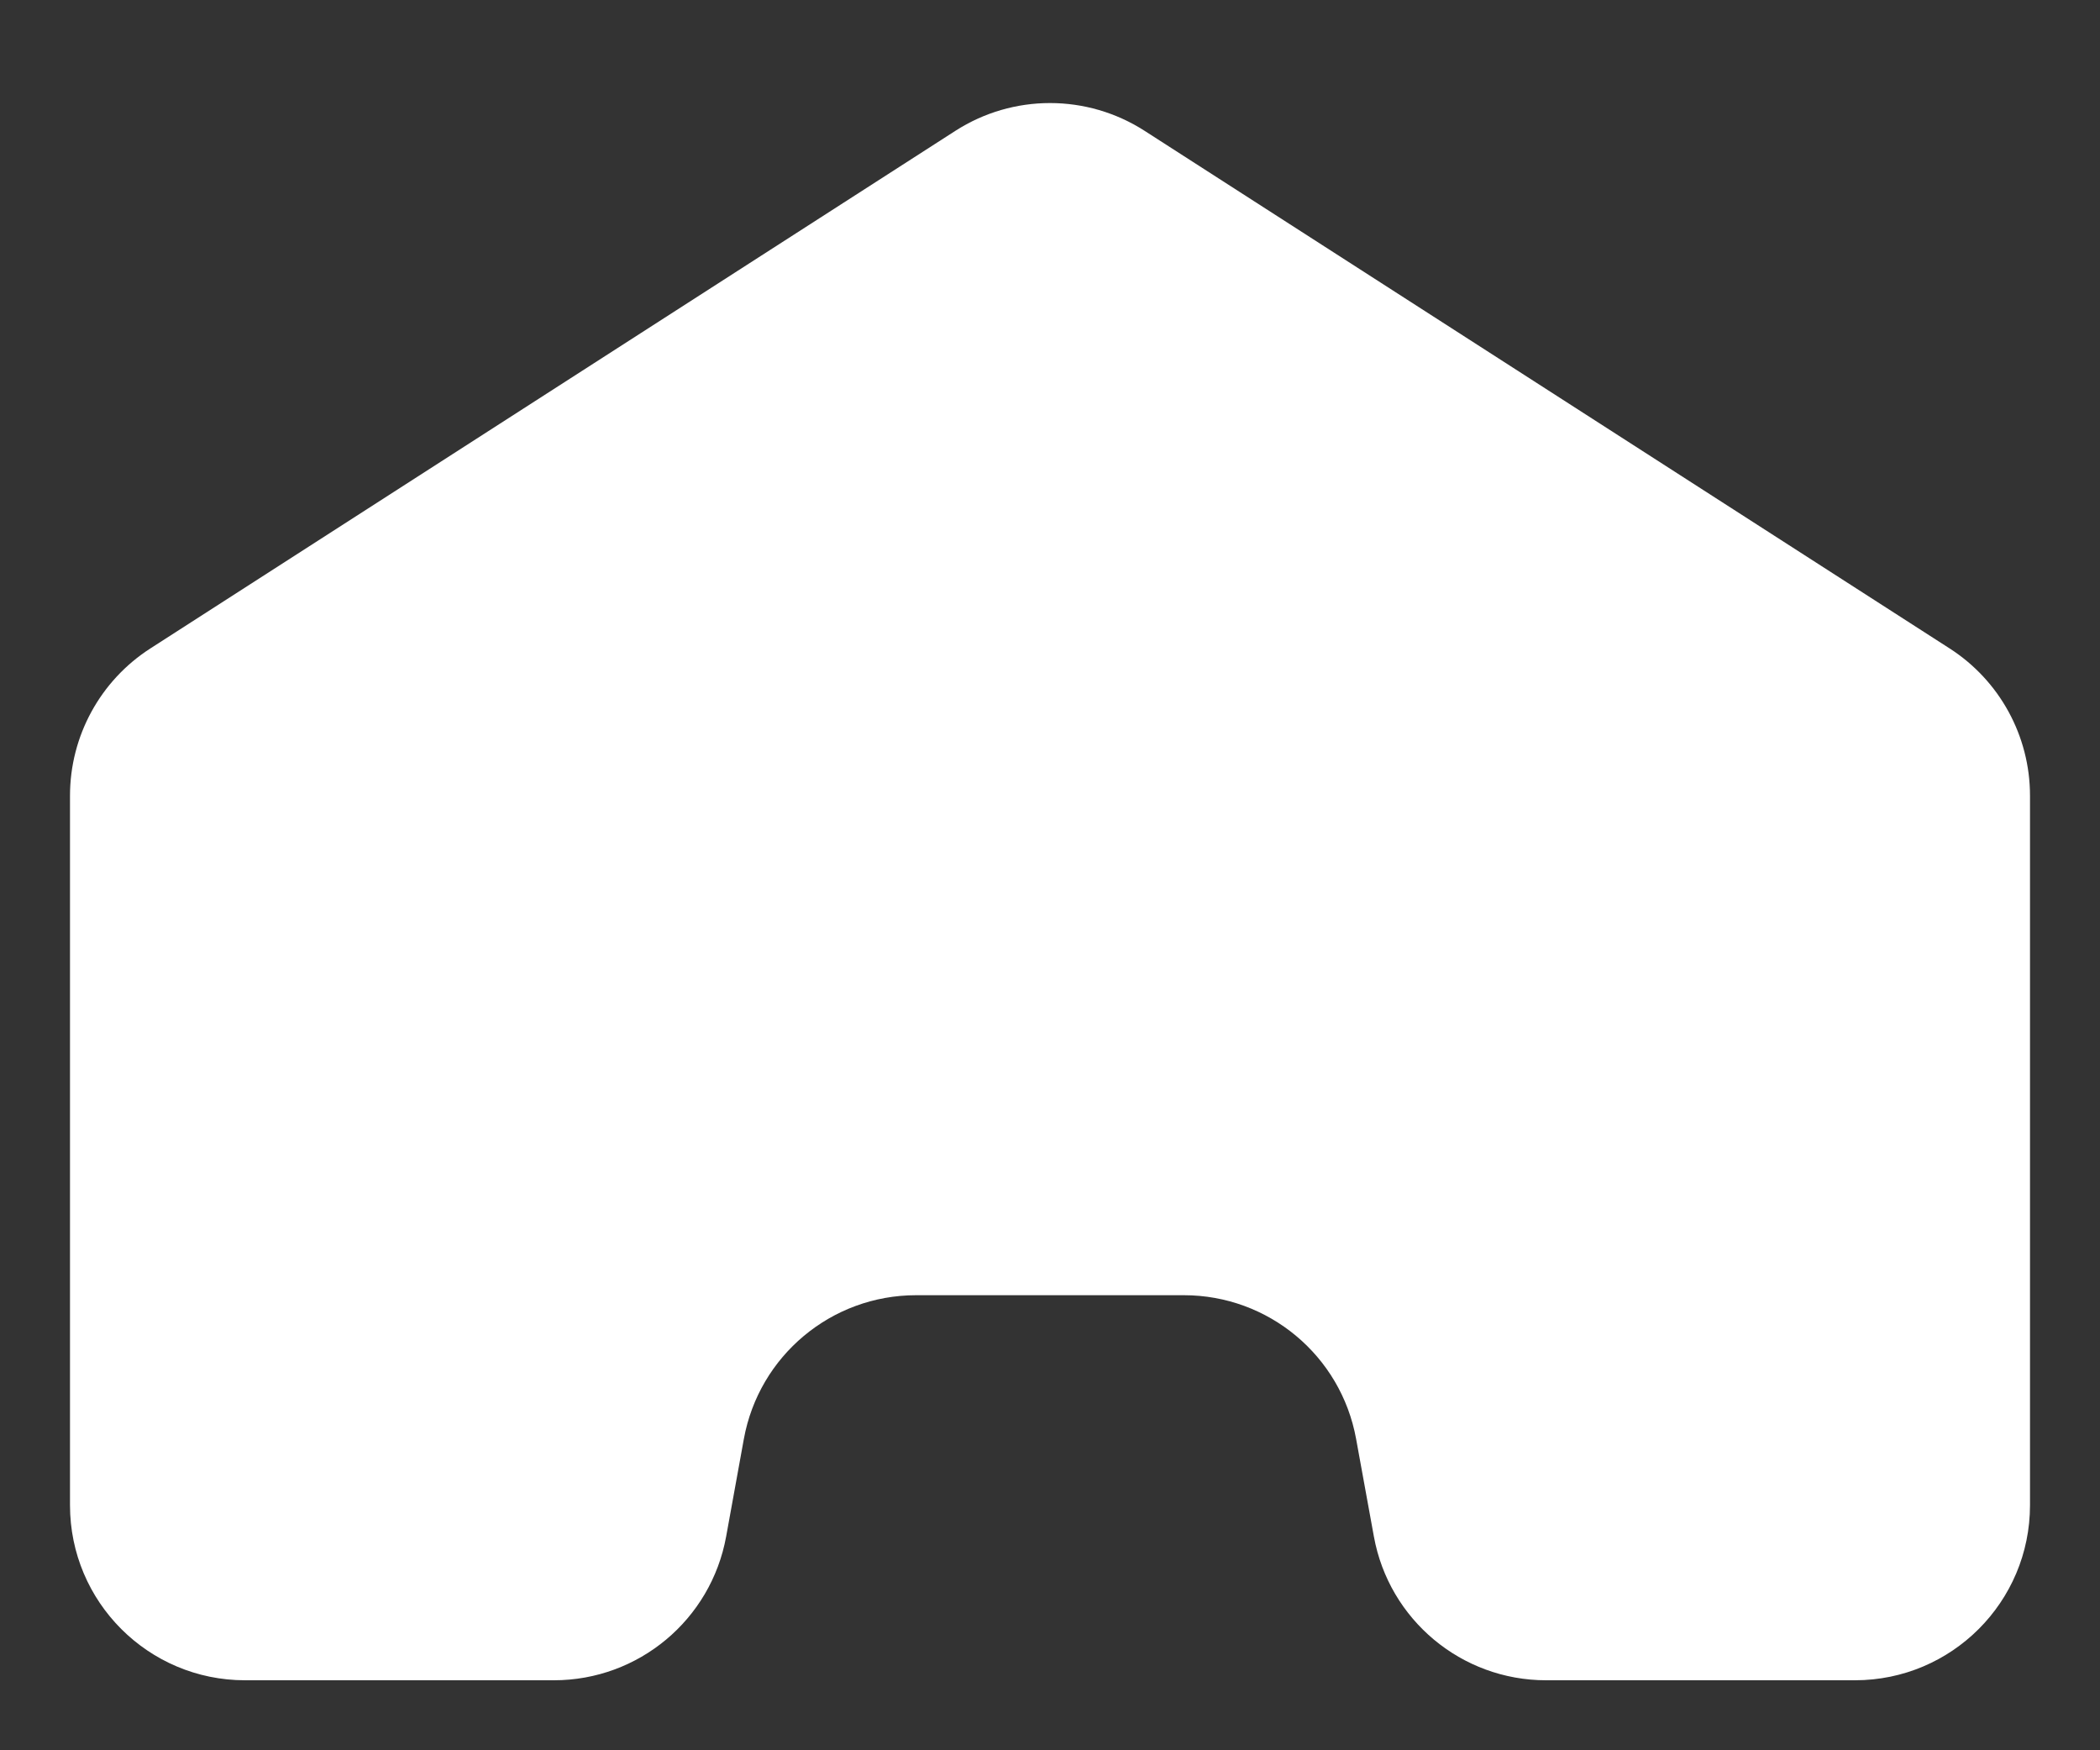 <svg width="60" height="50" viewBox="0 0 60 50" fill="none" xmlns="http://www.w3.org/2000/svg">
<rect x="0" y="0" width="60" height="50" fill="#333333" stroke="none"/>
<path d="M58 22.73V43C58 45.761 55.761 48 53 48H44.173C41.757 48 39.686 46.272 39.254 43.894L38.746 41.106C38.314 38.728 36.243 37 33.827 37H26.173C23.756 37 21.686 38.728 21.253 41.106L20.747 43.894C20.314 46.272 18.244 48 15.827 48H7C4.239 48 2 45.761 2 43V22.73C2 21.028 2.865 19.444 4.296 18.524L27.296 3.738C28.943 2.679 31.057 2.679 32.704 3.738L55.704 18.524C57.135 19.444 58 21.028 58 22.73Z" fill="white"/>
</svg>
